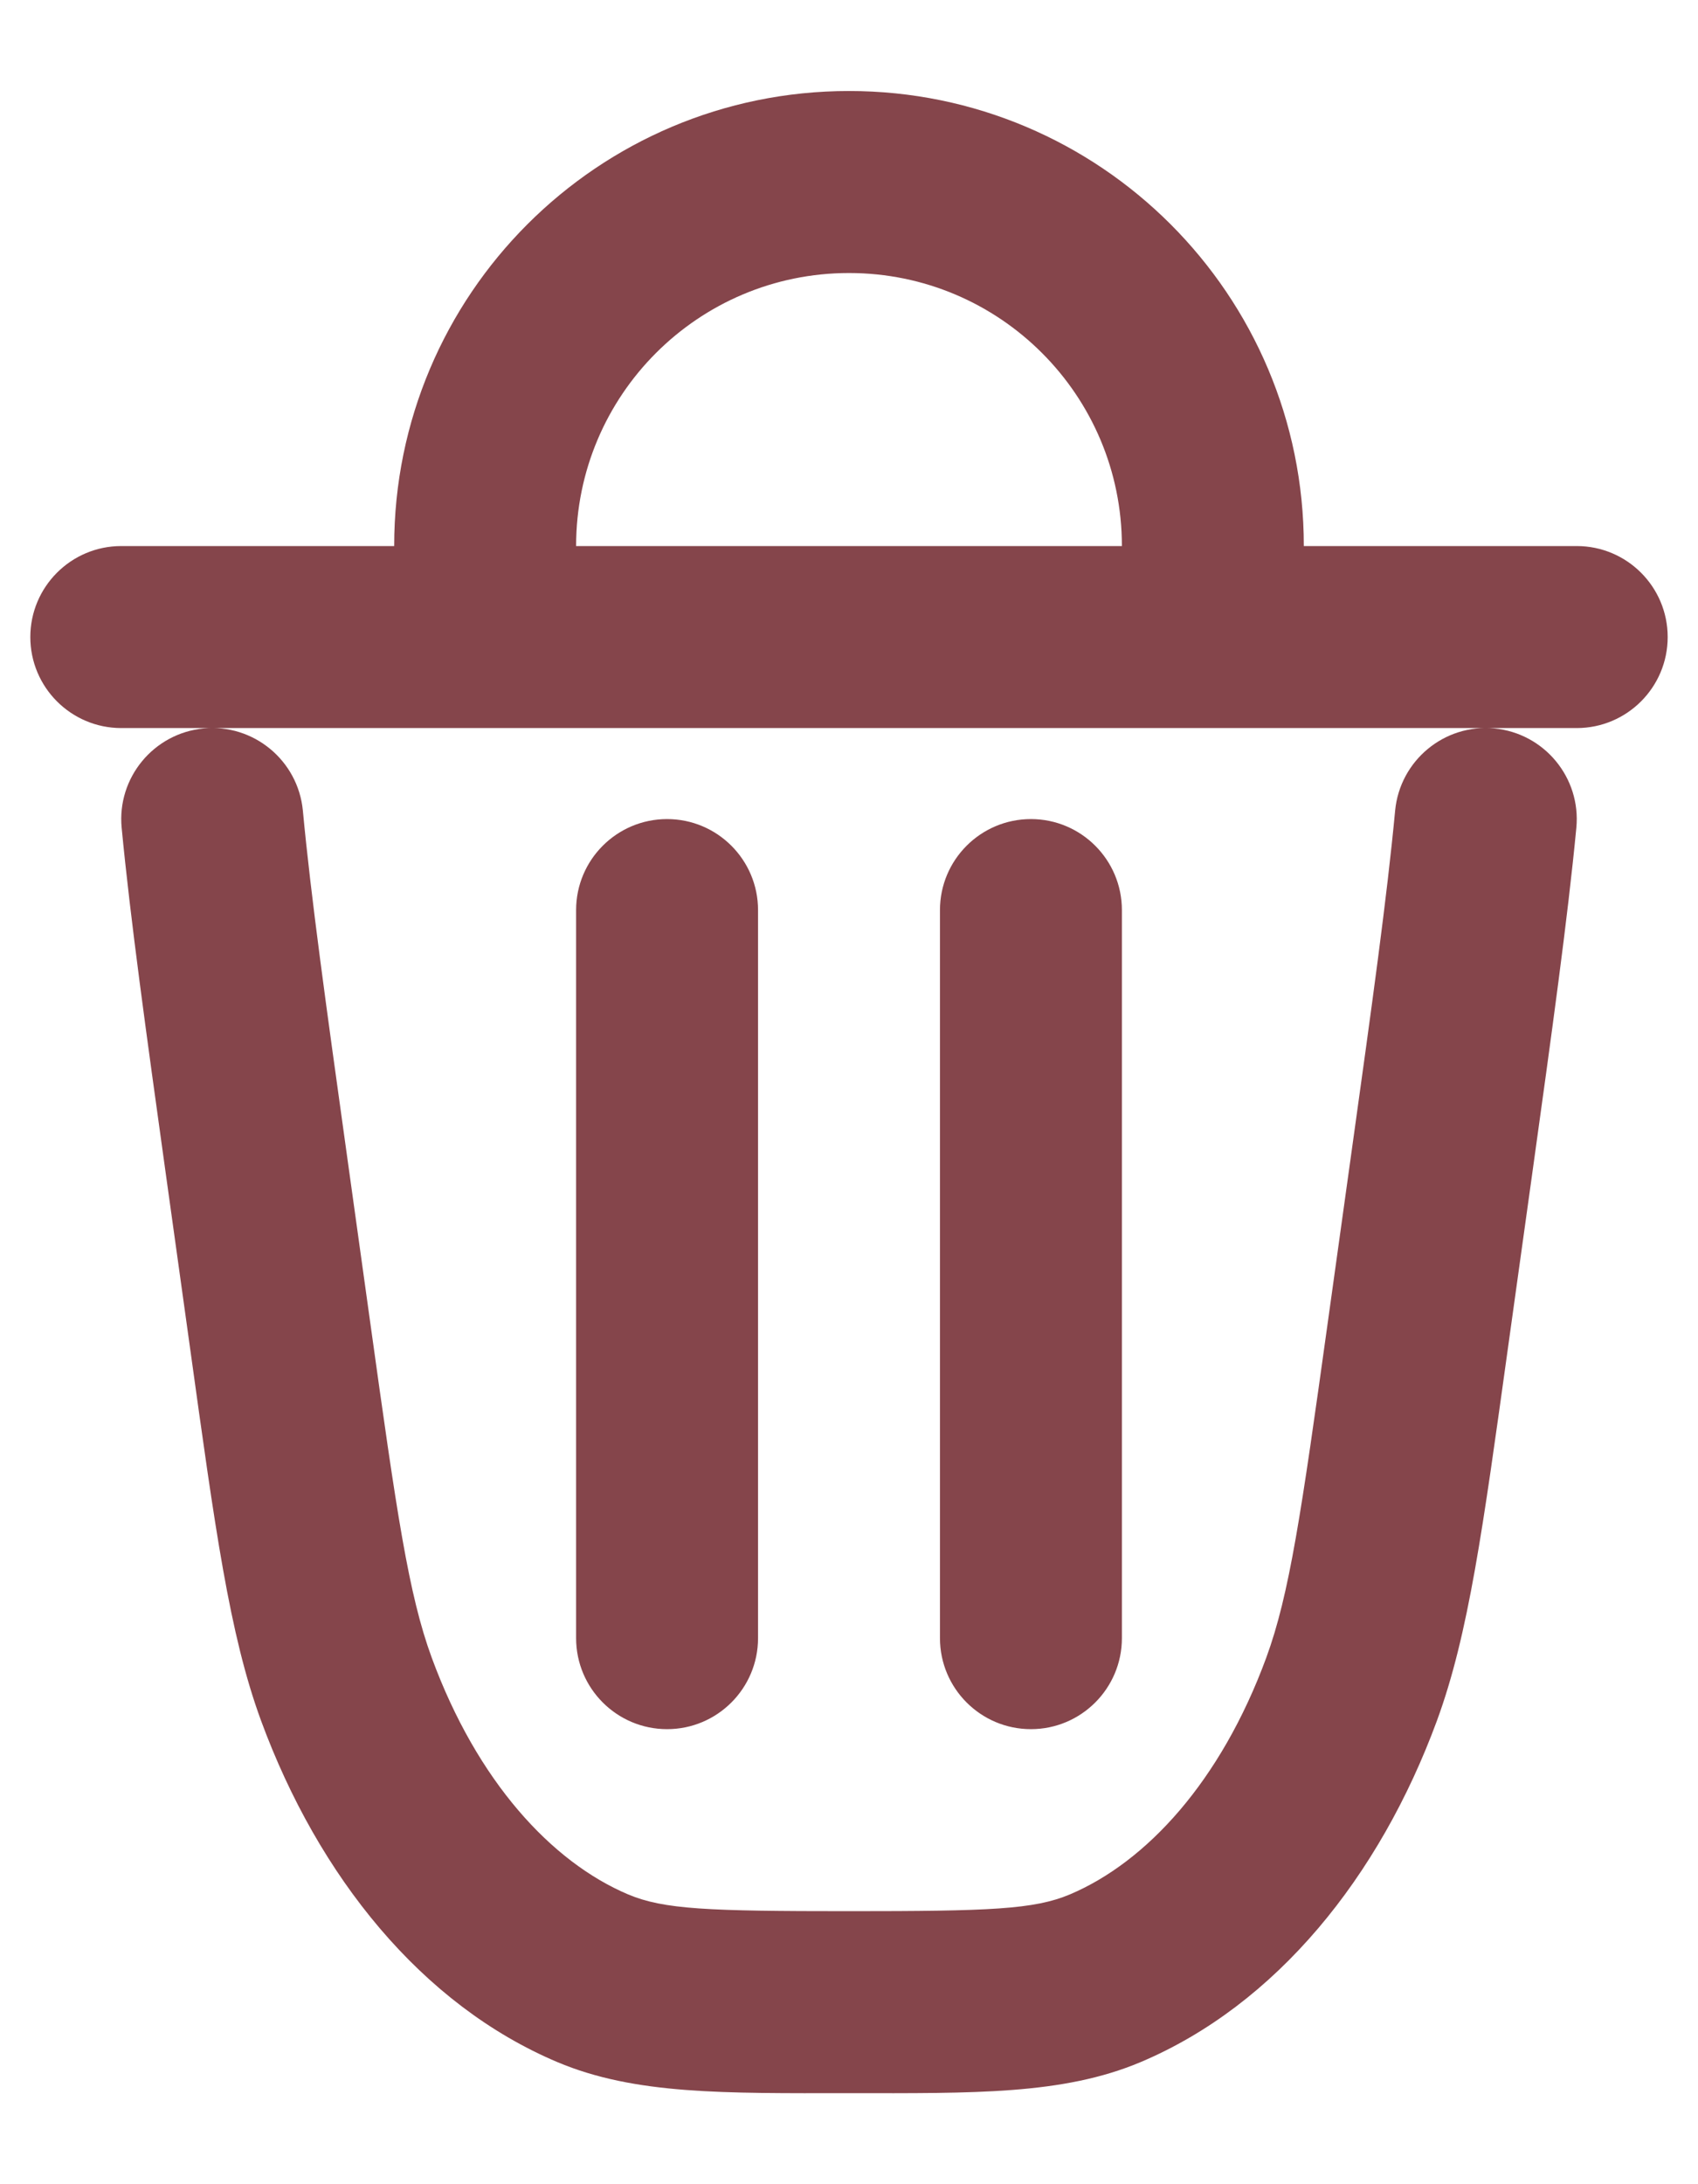 <svg xmlns="http://www.w3.org/2000/svg" width="14" height="18" viewBox="0 0 14 18" fill="none">
<g id="Delete 2">
<path id="Vector" d="M11.888 9.585L12.631 9.688L11.888 9.585ZM11.691 10.998L12.434 11.102L11.691 10.998ZM2.309 10.998L3.052 10.895L2.309 10.998ZM2.112 9.585L1.369 9.688L2.112 9.585ZM4.888 16.303L4.596 16.994H4.596L4.888 16.303ZM2.856 13.92L3.56 13.662L2.856 13.92ZM11.144 13.92L11.848 14.179L11.144 13.92ZM9.112 16.303L8.821 15.612L9.112 16.303ZM2.497 6.679C2.457 6.267 2.091 5.964 1.679 6.003C1.267 6.043 0.964 6.409 1.003 6.821L2.497 6.679ZM12.997 6.821C13.036 6.409 12.733 6.043 12.321 6.003C11.909 5.964 11.543 6.267 11.503 6.679L12.997 6.821ZM13 6C13.414 6 13.75 5.664 13.75 5.25C13.75 4.836 13.414 4.5 13 4.5V6ZM1 4.5C0.586 4.5 0.25 4.836 0.25 5.25C0.25 5.664 0.586 6 1 6V4.5ZM4.75 13.5C4.75 13.914 5.086 14.25 5.5 14.25C5.914 14.25 6.25 13.914 6.25 13.5H4.75ZM6.25 7.5C6.25 7.086 5.914 6.75 5.5 6.75C5.086 6.75 4.75 7.086 4.75 7.5H6.25ZM7.75 13.5C7.75 13.914 8.086 14.25 8.5 14.25C8.914 14.25 9.25 13.914 9.25 13.5H7.75ZM9.25 7.5C9.25 7.086 8.914 6.75 8.5 6.75C8.086 6.75 7.75 7.086 7.75 7.5H9.25ZM10 5.25V6H10.75V5.25H10ZM4 5.25H3.25V6H4V5.25ZM11.145 9.481L10.948 10.895L12.434 11.102L12.631 9.688L11.145 9.481ZM3.052 10.895L2.855 9.481L1.369 9.688L1.566 11.102L3.052 10.895ZM7 15.75C5.836 15.75 5.474 15.736 5.179 15.612L4.596 16.994C5.237 17.264 5.971 17.25 7 17.25V15.75ZM1.566 11.102C1.774 12.599 1.891 13.467 2.152 14.179L3.56 13.662C3.368 13.139 3.271 12.47 3.052 10.895L1.566 11.102ZM5.179 15.612C4.548 15.345 3.935 14.681 3.56 13.662L2.152 14.179C2.626 15.467 3.478 16.522 4.596 16.994L5.179 15.612ZM10.948 10.895C10.729 12.47 10.632 13.139 10.44 13.662L11.848 14.179C12.109 13.467 12.226 12.599 12.434 11.102L10.948 10.895ZM7 17.25C8.029 17.25 8.763 17.264 9.404 16.994L8.821 15.612C8.526 15.736 8.164 15.75 7 15.75V17.25ZM10.44 13.662C10.065 14.681 9.452 15.345 8.821 15.612L9.404 16.994C10.522 16.522 11.374 15.467 11.848 14.179L10.44 13.662ZM2.855 9.481C2.688 8.283 2.564 7.393 2.497 6.679L1.003 6.821C1.075 7.574 1.204 8.502 1.369 9.688L2.855 9.481ZM12.631 9.688C12.796 8.502 12.925 7.574 12.997 6.821L11.503 6.679C11.436 7.393 11.312 8.283 11.145 9.481L12.631 9.688ZM13 4.5H1V6H13V4.5ZM6.25 13.5V7.5H4.75V13.5H6.25ZM9.25 13.5V7.5H7.75V13.5H9.25ZM9.25 4.5V5.25H10.75V4.5H9.25ZM10 4.5H4V6H10V4.5ZM4.75 5.25V4.5H3.25V5.25H4.75ZM7 2.25C8.243 2.25 9.25 3.257 9.25 4.5H10.75C10.75 2.429 9.071 0.75 7 0.75V2.25ZM7 0.75C4.929 0.75 3.25 2.429 3.25 4.5H4.75C4.75 3.257 5.757 2.25 7 2.25V0.75Z" fill="#85454B"/>
</g>
</svg>